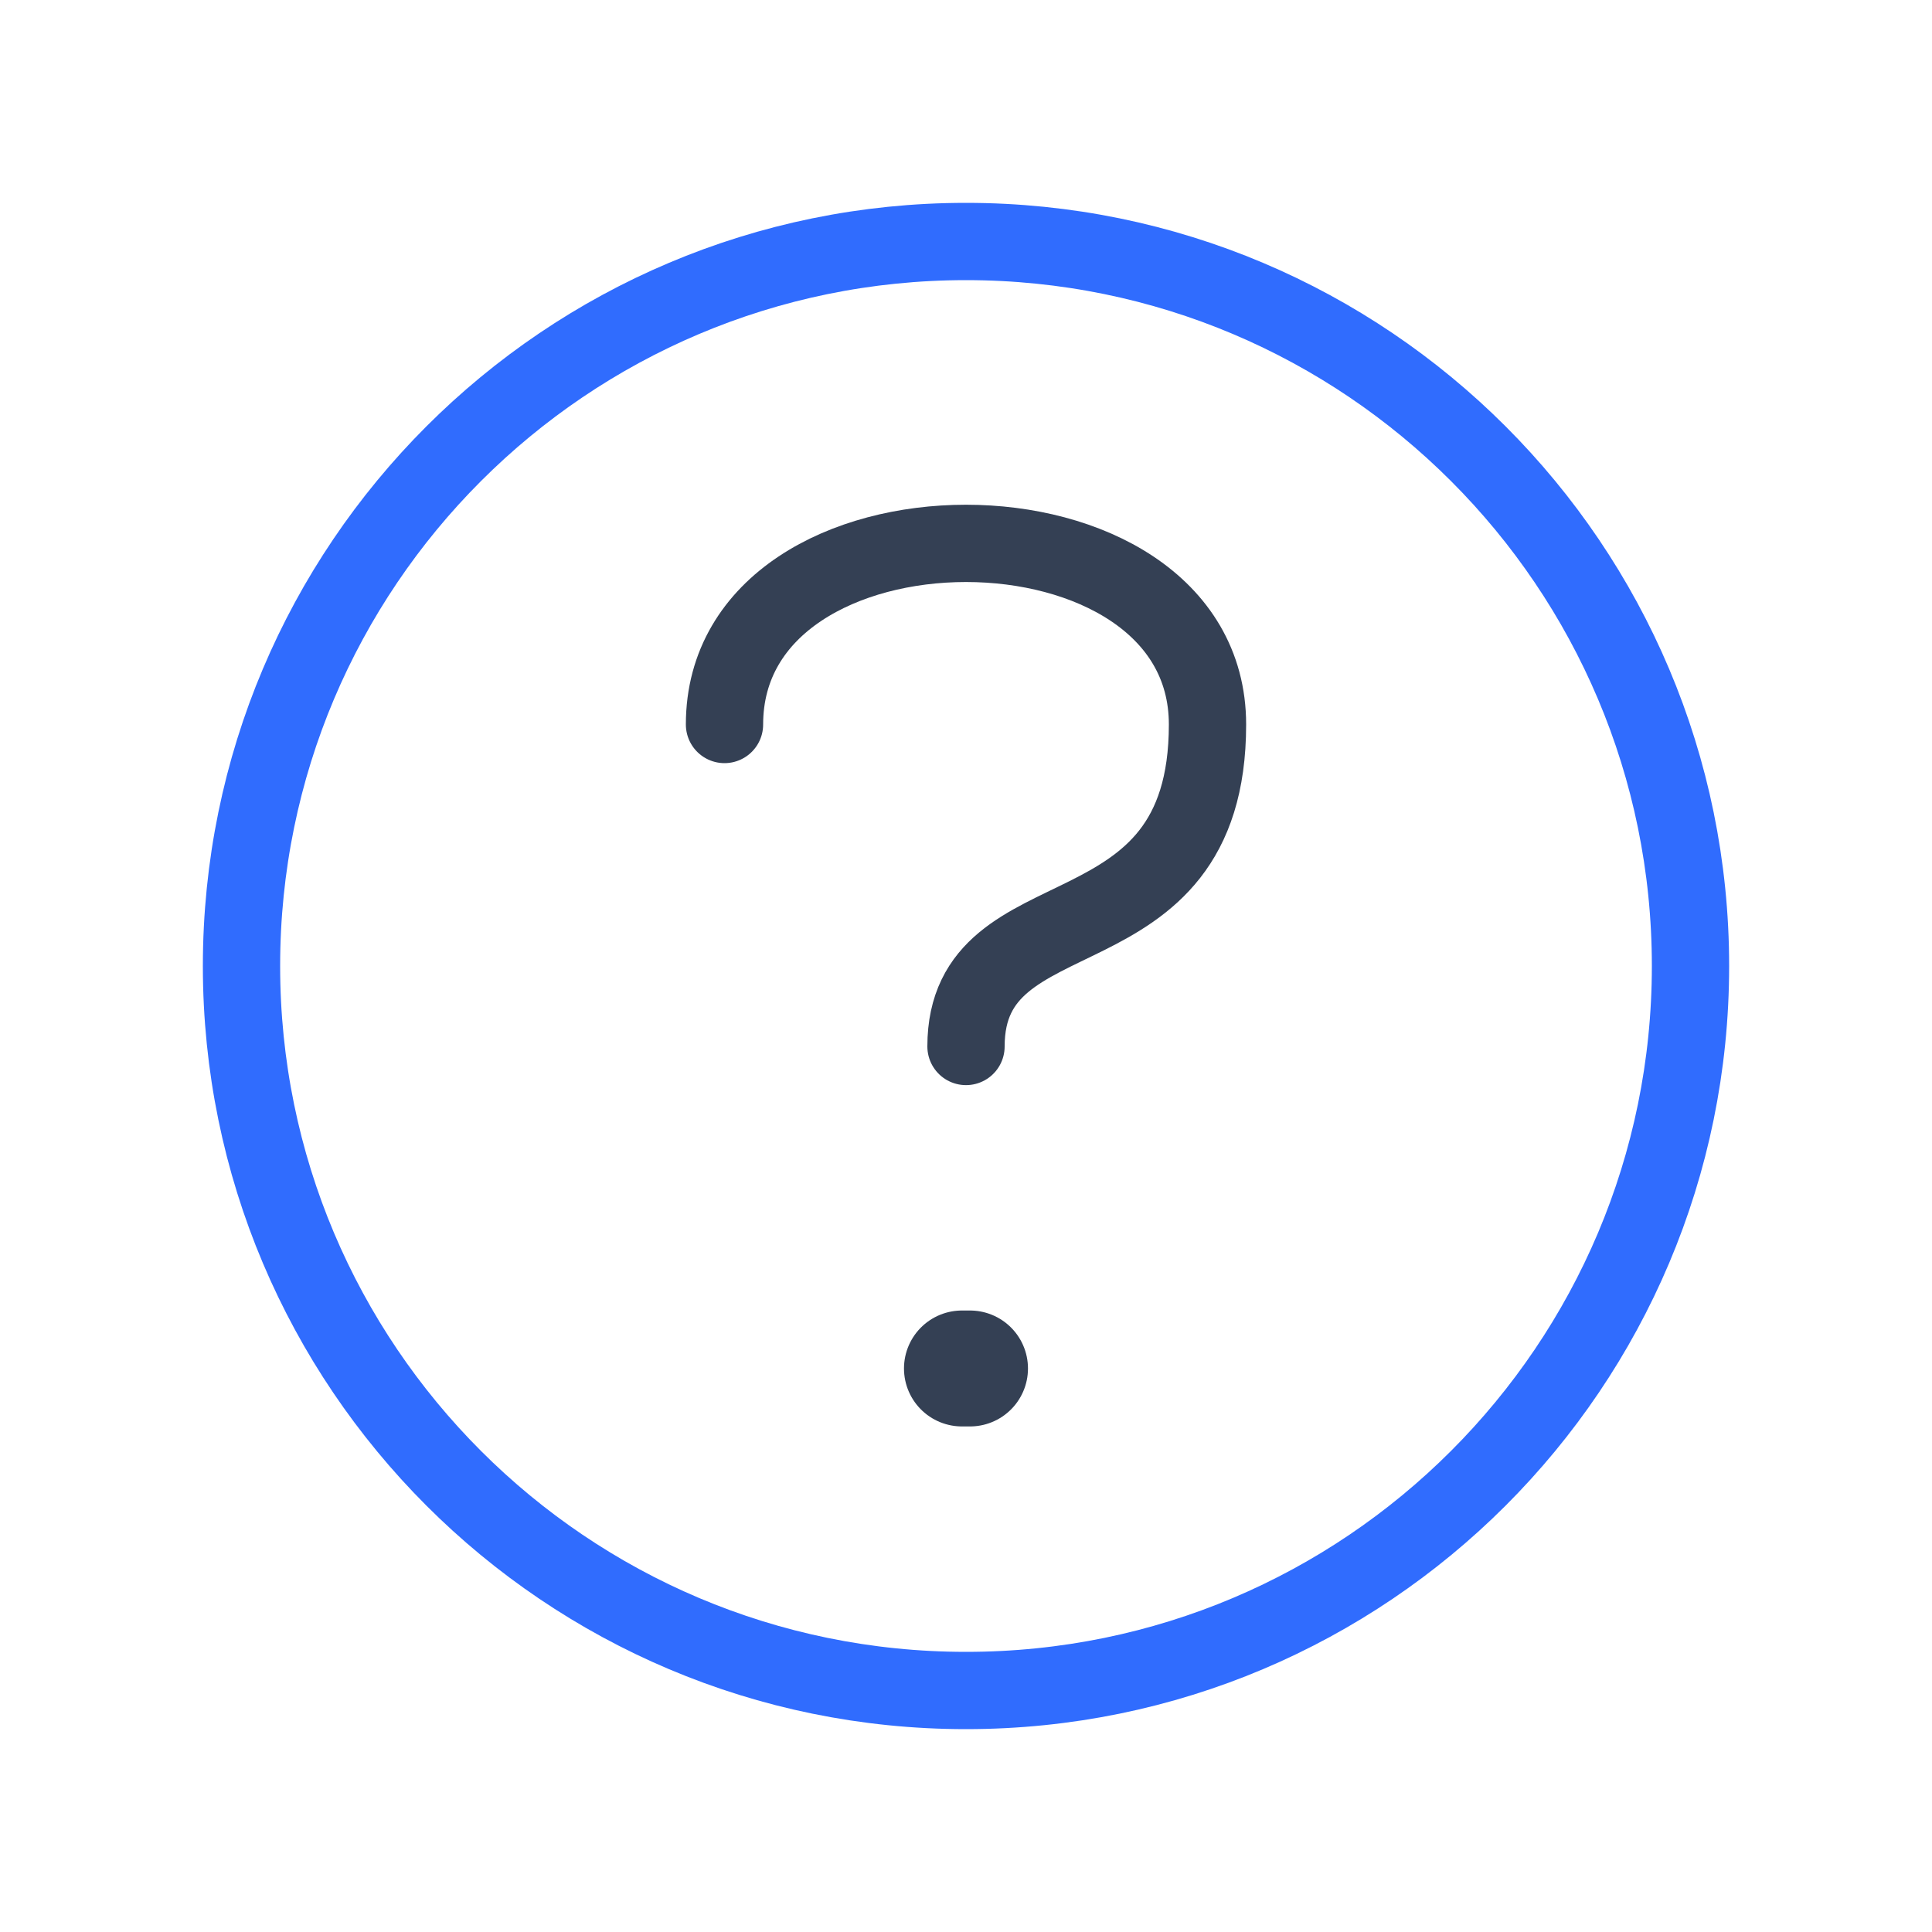 <svg width="50" height="50" viewBox="0 0 50 50" fill="none" xmlns="http://www.w3.org/2000/svg">
<path d="M25 27.083C25 22.917 31.25 25 31.25 18.75C31.25 12.5 18.75 12.5 18.75 18.75" stroke="#344054" stroke-width="2" stroke-linecap="round" stroke-linejoin="round"/>
<path d="M25.104 35.416H24.895" stroke="#344054" stroke-width="3" stroke-linecap="round" stroke-linejoin="round"/>
<path d="M25 43.75C35.355 43.75 43.75 35.355 43.75 25C43.75 14.645 35.355 6.25 25 6.25C14.645 6.25 6.25 14.645 6.25 25C6.25 35.355 14.645 43.75 25 43.75Z" stroke="#306CFE" stroke-width="2" stroke-linecap="round" stroke-linejoin="round"/>
</svg>
